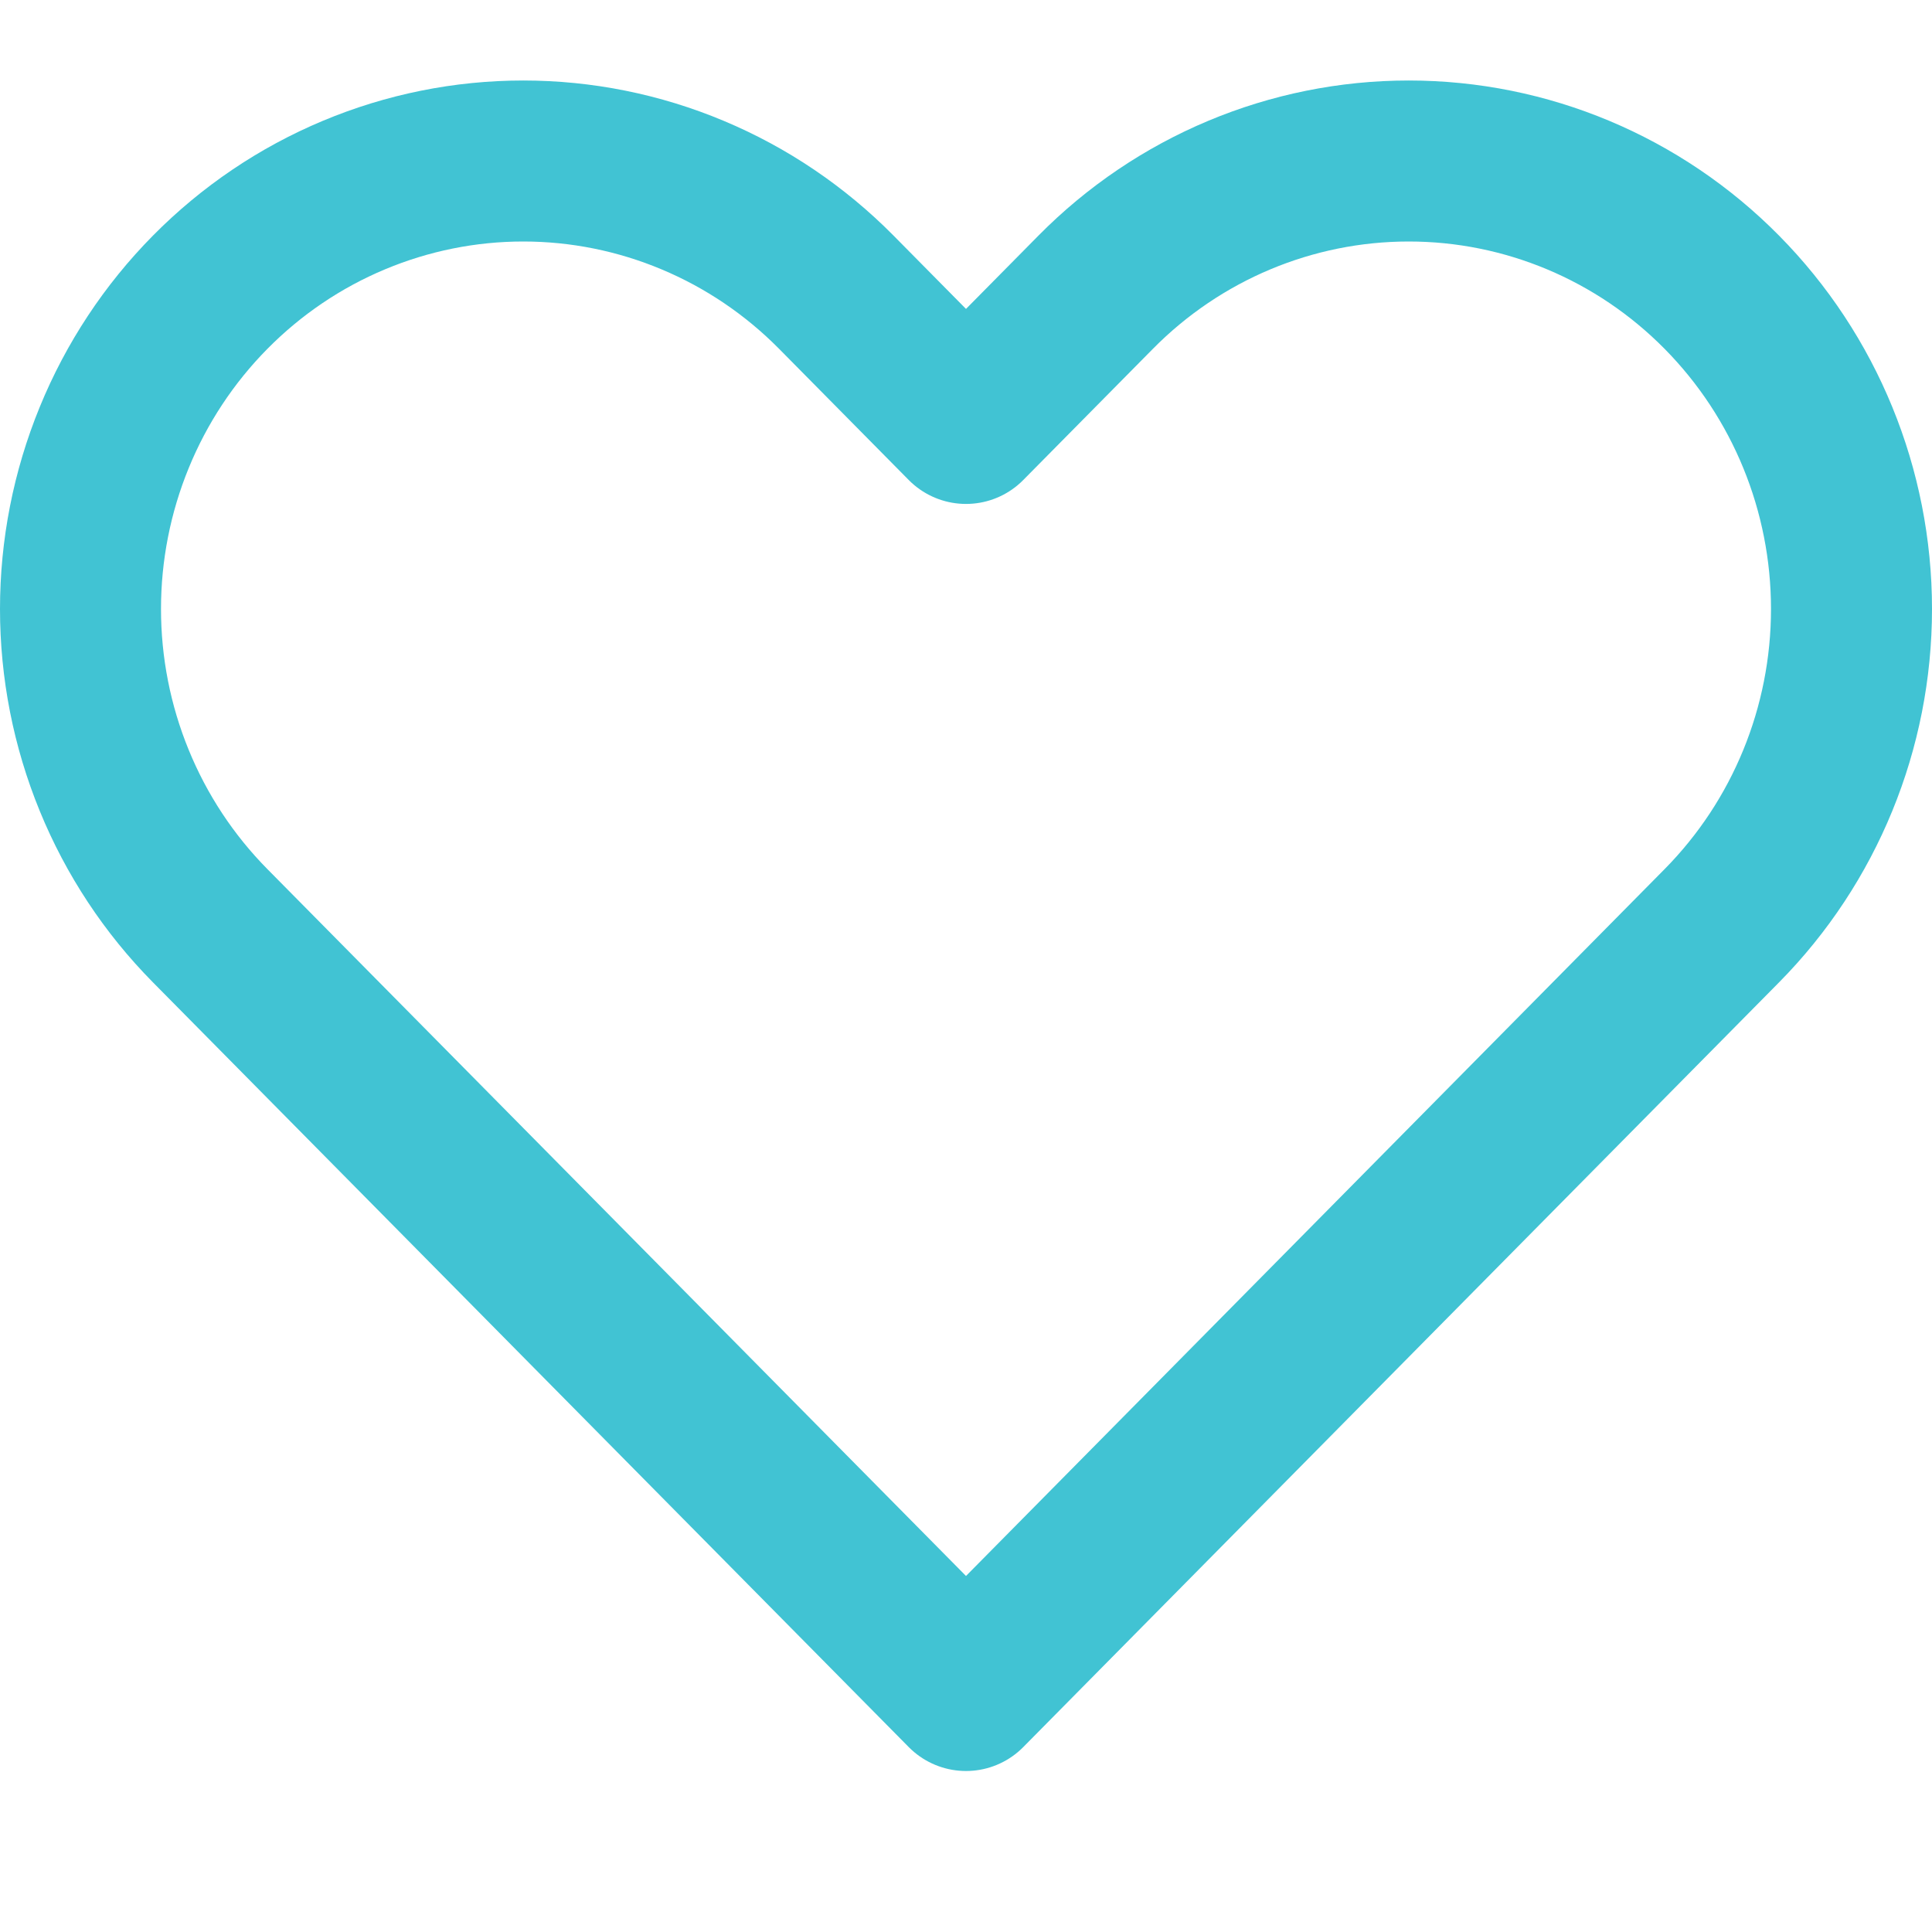 <svg width="24" height="24" viewBox="0 0 24 24" fill="none" xmlns="http://www.w3.org/2000/svg">
<path d="M2.611 3.63C2.1 4.147 1.695 4.76 1.419 5.435C1.142 6.111 1 6.834 1 7.565C1 8.296 1.142 9.019 1.419 9.695C1.695 10.37 2.1 10.983 2.611 11.5L12 21L21.389 11.5C22.421 10.456 23 9.041 23 7.565C23 6.089 22.421 4.674 21.389 3.63C20.358 2.586 18.959 2 17.5 2C16.041 2 14.642 2.586 13.611 3.63L12 5.26L10.389 3.63C9.878 3.113 9.272 2.703 8.605 2.424C7.938 2.144 7.222 2 6.5 2C5.778 2 5.063 2.144 4.395 2.424C3.728 2.703 3.122 3.113 2.611 3.63V3.63Z" stroke="#41C3D3" stroke-width="2" stroke-linecap="round" stroke-linejoin="round"/>
</svg>
